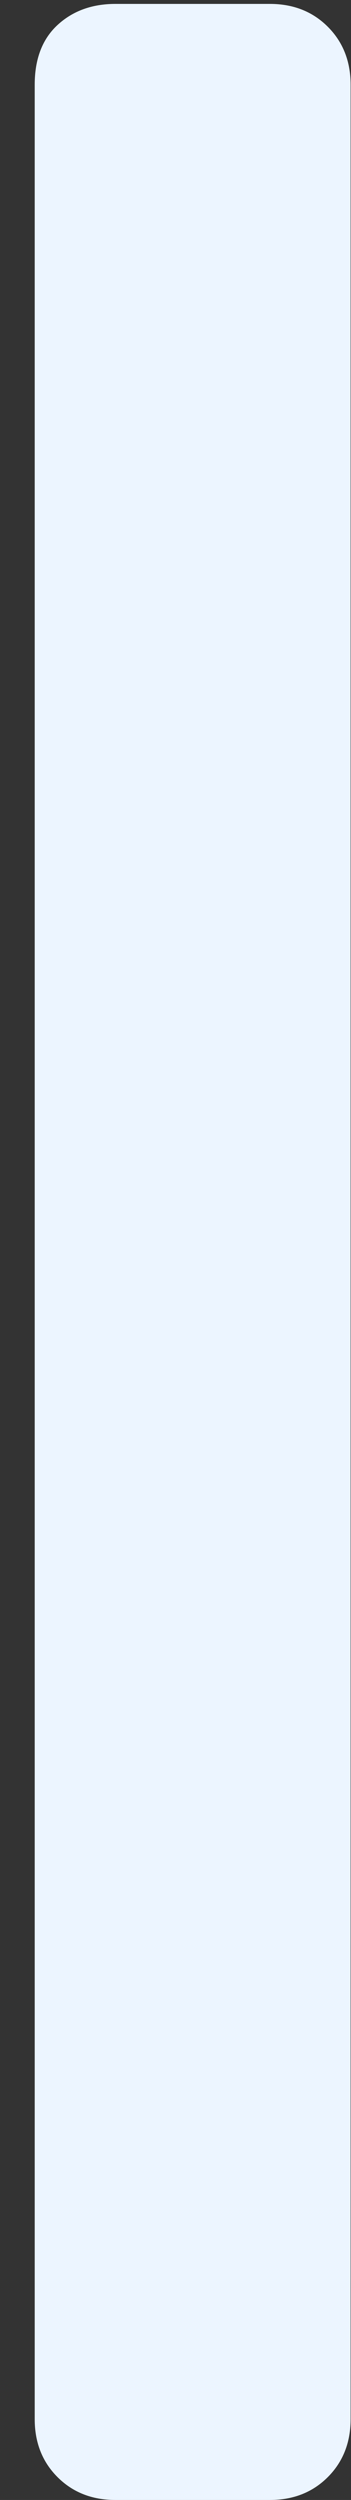 <?xml version="1.0" encoding="UTF-8"?>
<svg width="9px" height="64px" viewBox="0 0 9 64" version="1.1" xmlns="http://www.w3.org/2000/svg" xmlns:xlink="http://www.w3.org/1999/xlink">
    <rect x="0" y="0" width="9" height="64" fill="#333333" stroke="none"/>
    <!-- Generator: Sketch 43 (38999) - http://www.bohemiancoding.com/sketch -->
    <title>l</title>
    <desc>Created with Sketch.</desc>
    <defs></defs>
    <g id="Introduction" stroke="none" stroke-width="1" fill="none" fill-rule="evenodd">
        <g id="Artboard" transform="translate(-210, -379)" fill="#ECF5FF">
            <path d="M211.475,442.415 C211.085,442.025 210.89,441.53 210.89,440.93 L210.89,381.17 C210.89,380.51 211.085,380 211.475,379.64 C211.865,379.28 212.36,379.1 212.96,379.1 L216.92,379.1 C217.52,379.1 218.015,379.295 218.405,379.685 C218.795,380.075 218.99,380.57 218.99,381.17 L218.99,440.93 C218.99,441.53 218.795,442.025 218.405,442.415 C218.015,442.805 217.52,443 216.92,443 L212.96,443 C212.36,443 211.865,442.805 211.475,442.415 Z" id="l"></path>
        </g>
    </g>
</svg>